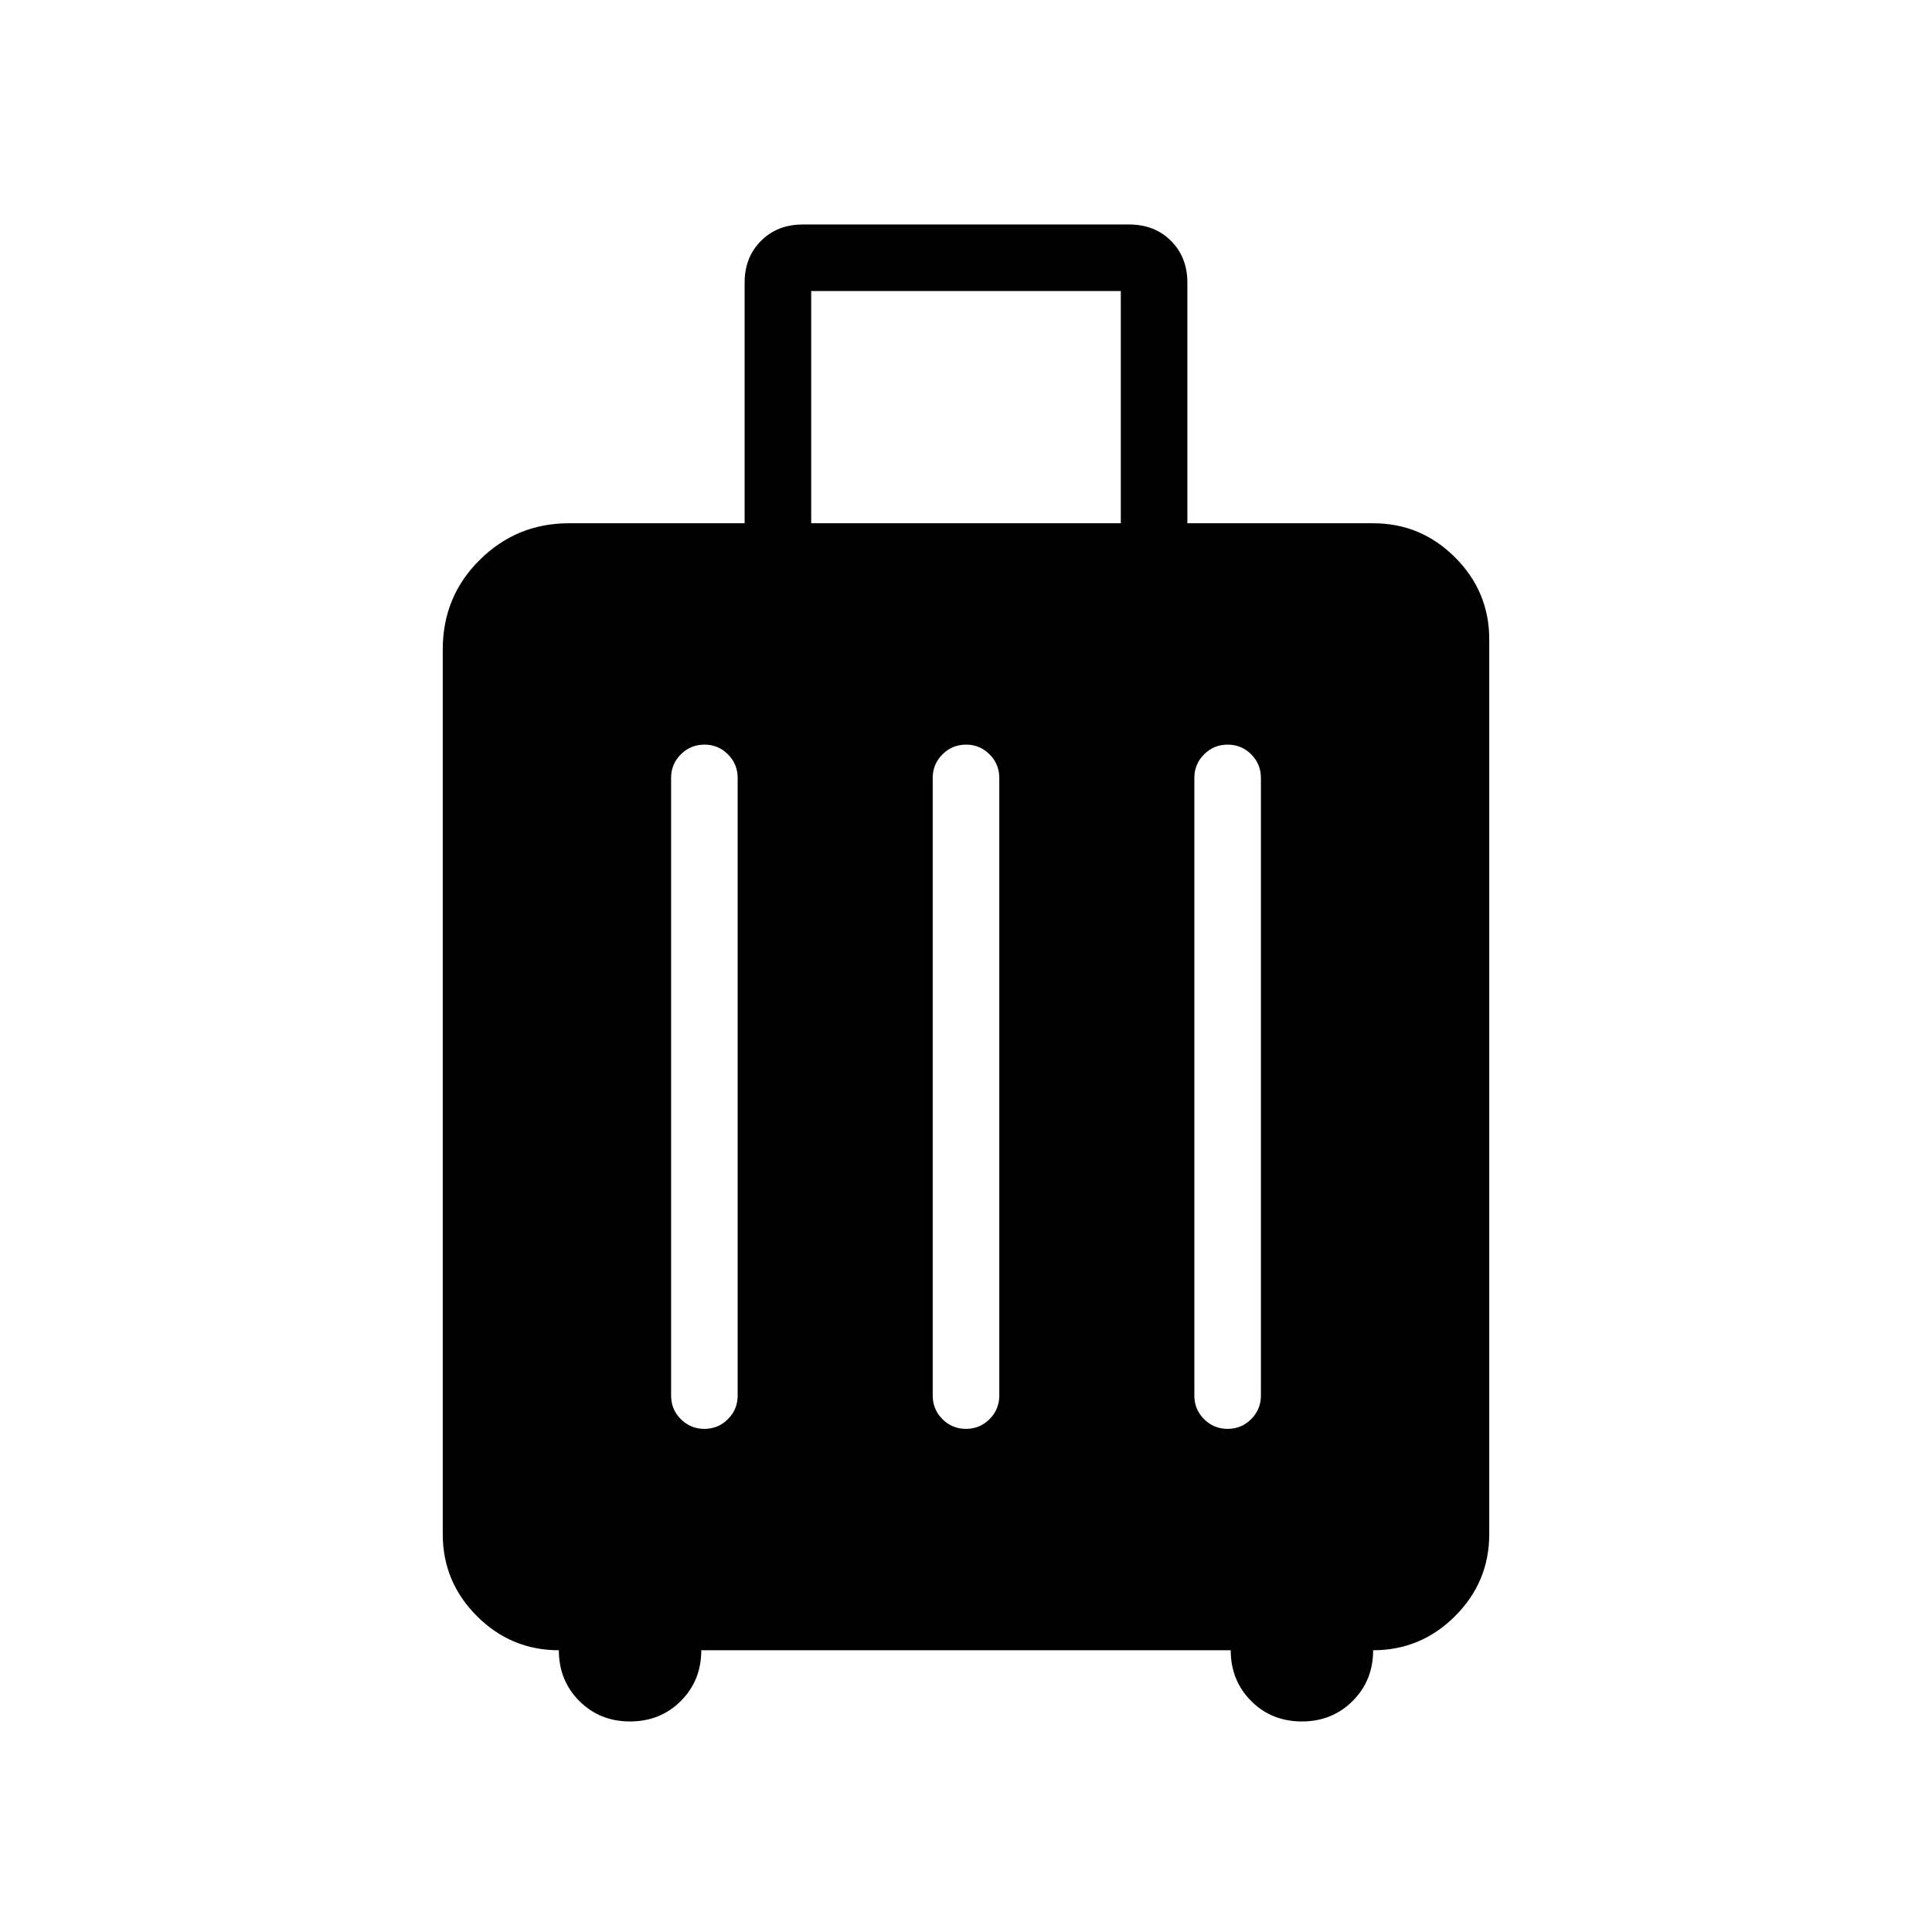 <svg xmlns="http://www.w3.org/2000/svg" width="48" height="48" viewBox="0 -960 960 960"><path d="M277.694-140.001q-23.75 0-40.721-16.972-16.972-16.971-16.972-40.721v-439.613q0-26.307 18.385-44.499 18.384-18.193 44.307-18.193h87.308v-119.614q0-12.519 8.115-20.683 8.115-8.163 20.921-8.163h161.926q12.806 0 20.921 8.163 8.115 8.164 8.115 20.683v119.614h92.307q23.75 0 40.721 16.972 16.972 16.971 16.972 40.721v444.612q0 23.75-16.972 40.721-16.971 16.972-40.721 16.972 0 15.038-10.18 25.211-10.181 10.173-25.231 10.173-15.05 0-25.203-10.173-10.154-10.173-10.154-25.211H348.462q0 15.076-10.181 25.23-10.18 10.154-25.23 10.154t-25.204-10.173q-10.153-10.173-10.153-25.211Zm125.383-559.998h153.846v-115.384H403.077v115.384Zm-69.615 433.46q0 6.872 4.828 11.705t11.692 4.833q6.864 0 11.71-4.833 4.846-4.833 4.846-11.705v-306.922q0-6.872-4.828-11.705t-11.692-4.833q-6.864 0-11.71 4.833-4.846 4.833-4.846 11.705v306.922Zm130 0q0 6.872 4.828 11.705t11.692 4.833q6.864 0 11.71-4.833 4.846-4.833 4.846-11.705v-306.922q0-6.872-4.828-11.705t-11.692-4.833q-6.864 0-11.71 4.833-4.846 4.833-4.846 11.705v306.922Zm130 0q0 6.872 4.828 11.705t11.692 4.833q6.864 0 11.71-4.833 4.846-4.833 4.846-11.705v-306.922q0-6.872-4.828-11.705t-11.692-4.833q-6.864 0-11.71 4.833-4.846 4.833-4.846 11.705v306.922Z"/></svg>